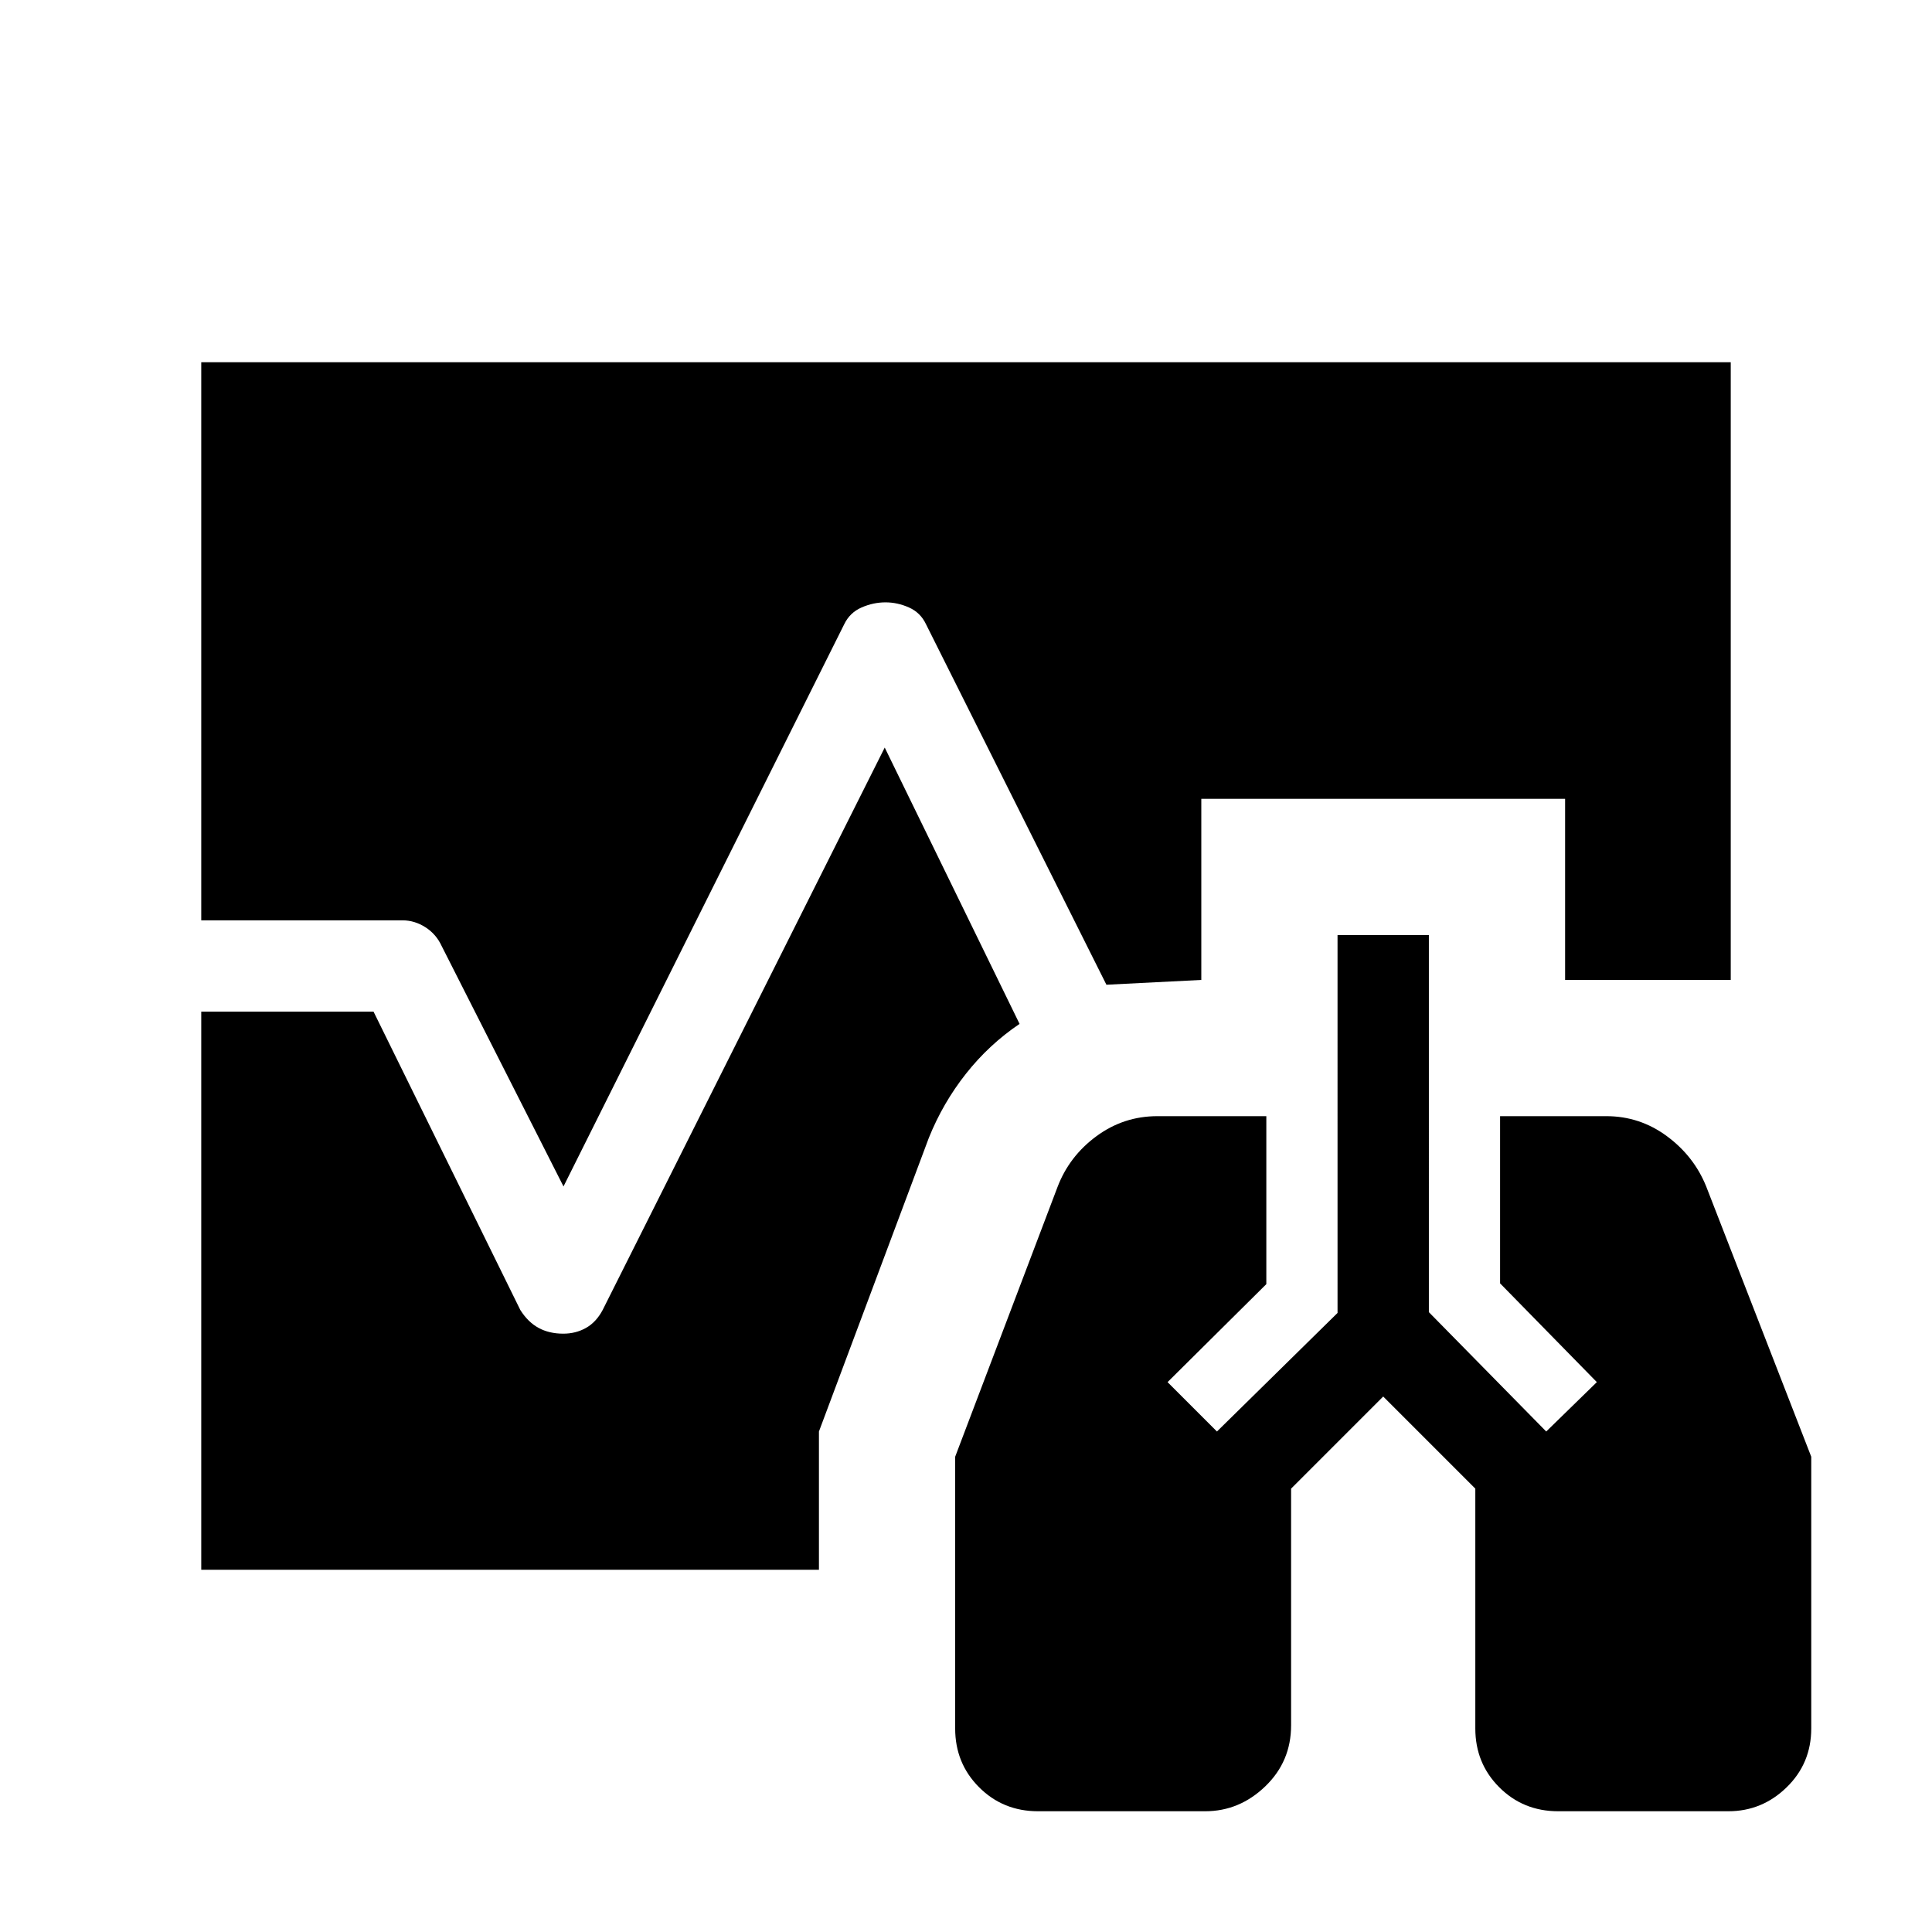 <svg xmlns="http://www.w3.org/2000/svg" height="48" viewBox="0 96 960 960" width="48"><path d="M515.77 995.999q-17.346 0-29.25-11.904t-11.904-29.25V819.846l50.847-134q5.83-15.325 19.35-25.277 13.521-9.953 30.264-9.953h54.154v83.461l-49.076 48.692 24.538 24.538 59.923-58.922V560.616h45.383V748l58.308 59.307 25.153-24.538-48.076-49.076v-83.077h52.77q16.65 0 30.093 9.923 13.444 9.923 19.521 24.923l52.231 134.384v134.999q0 17.346-12.212 29.25-12.211 11.904-28.942 11.904H774.23q-17.346 0-29.25-11.904t-11.904-29.25V835.691l-45.769-45.769-45.768 45.769v117.616q0 17.987-12.853 30.339-12.852 12.353-29.839 12.353H515.77ZM280 685.54l-60.539-119.463q-2.736-5.937-8.104-9.353-5.368-3.416-11.357-3.416h-99.999V276.001h759.998v306.923h-82.307v-90.001H596.923v90.001l-47.154 2.384-89.693-179.231q-2.717-5.692-8.422-8.23-5.705-2.539-11.654-2.539-6.066 0-11.878 2.539-5.812 2.538-8.583 8.23L280 685.54ZM100.001 875.999V598.692h85.615l72.923 148.231q3.846 6.077 9.115 8.923t12.229 2.846q6.194 0 11.271-2.846 5.076-2.846 8.307-8.923L439.615 467.46l67.001 137.309Q491.462 615 480.001 629.5q-11.462 14.5-18.462 31.885l-54.615 145.922v68.692H100.001Z"/></svg>